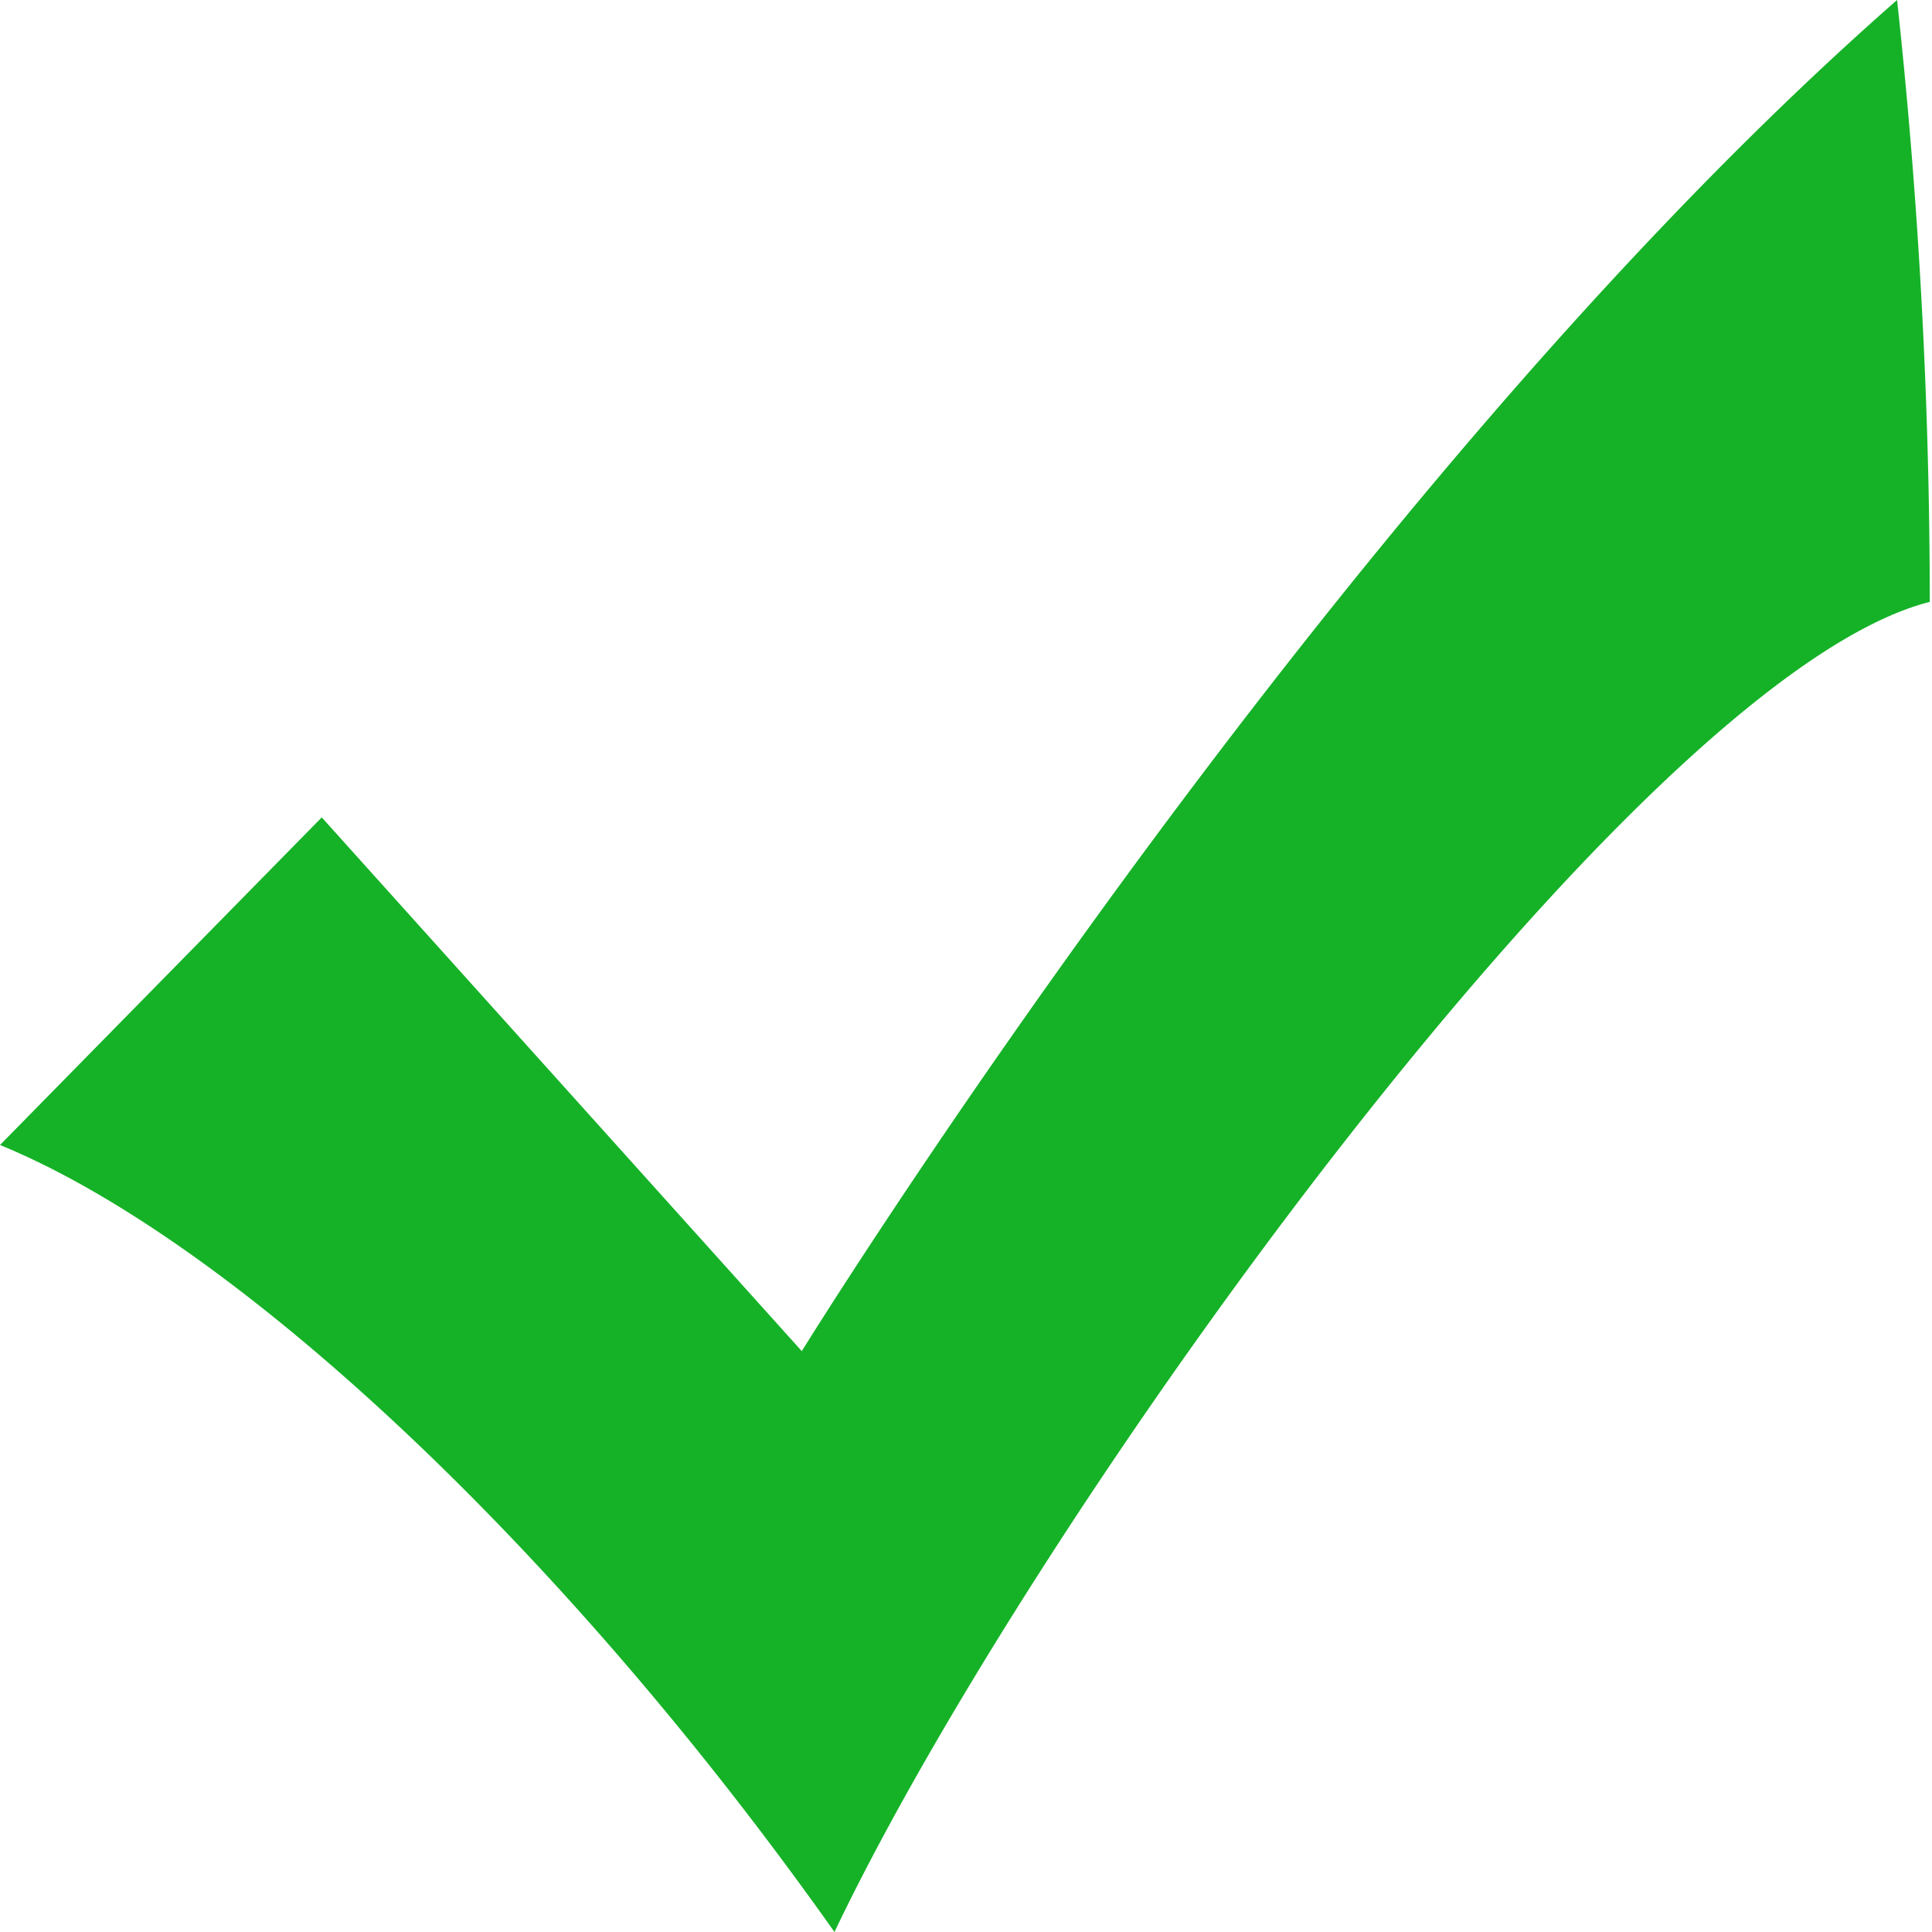 <svg xmlns="http://www.w3.org/2000/svg" width="26" height="26" viewBox="0 0 26 26">
  <defs>
    <style>
      .cls-1 {
        fill: #15b227;
        fill-rule: evenodd;
      }
    </style>
  </defs>
  <path class="cls-1" d="M1044.33,797l6.46,7.183s7.1-11.487,14.74-18.183a75.519,75.519,0,0,1,.44,8.1c-3.96,1.008-12.1,12.356-14.74,17.9-3.75-5.3-8.15-9.33-11.23-10.591Z" transform="translate(-1040 -786)"/>
</svg>
